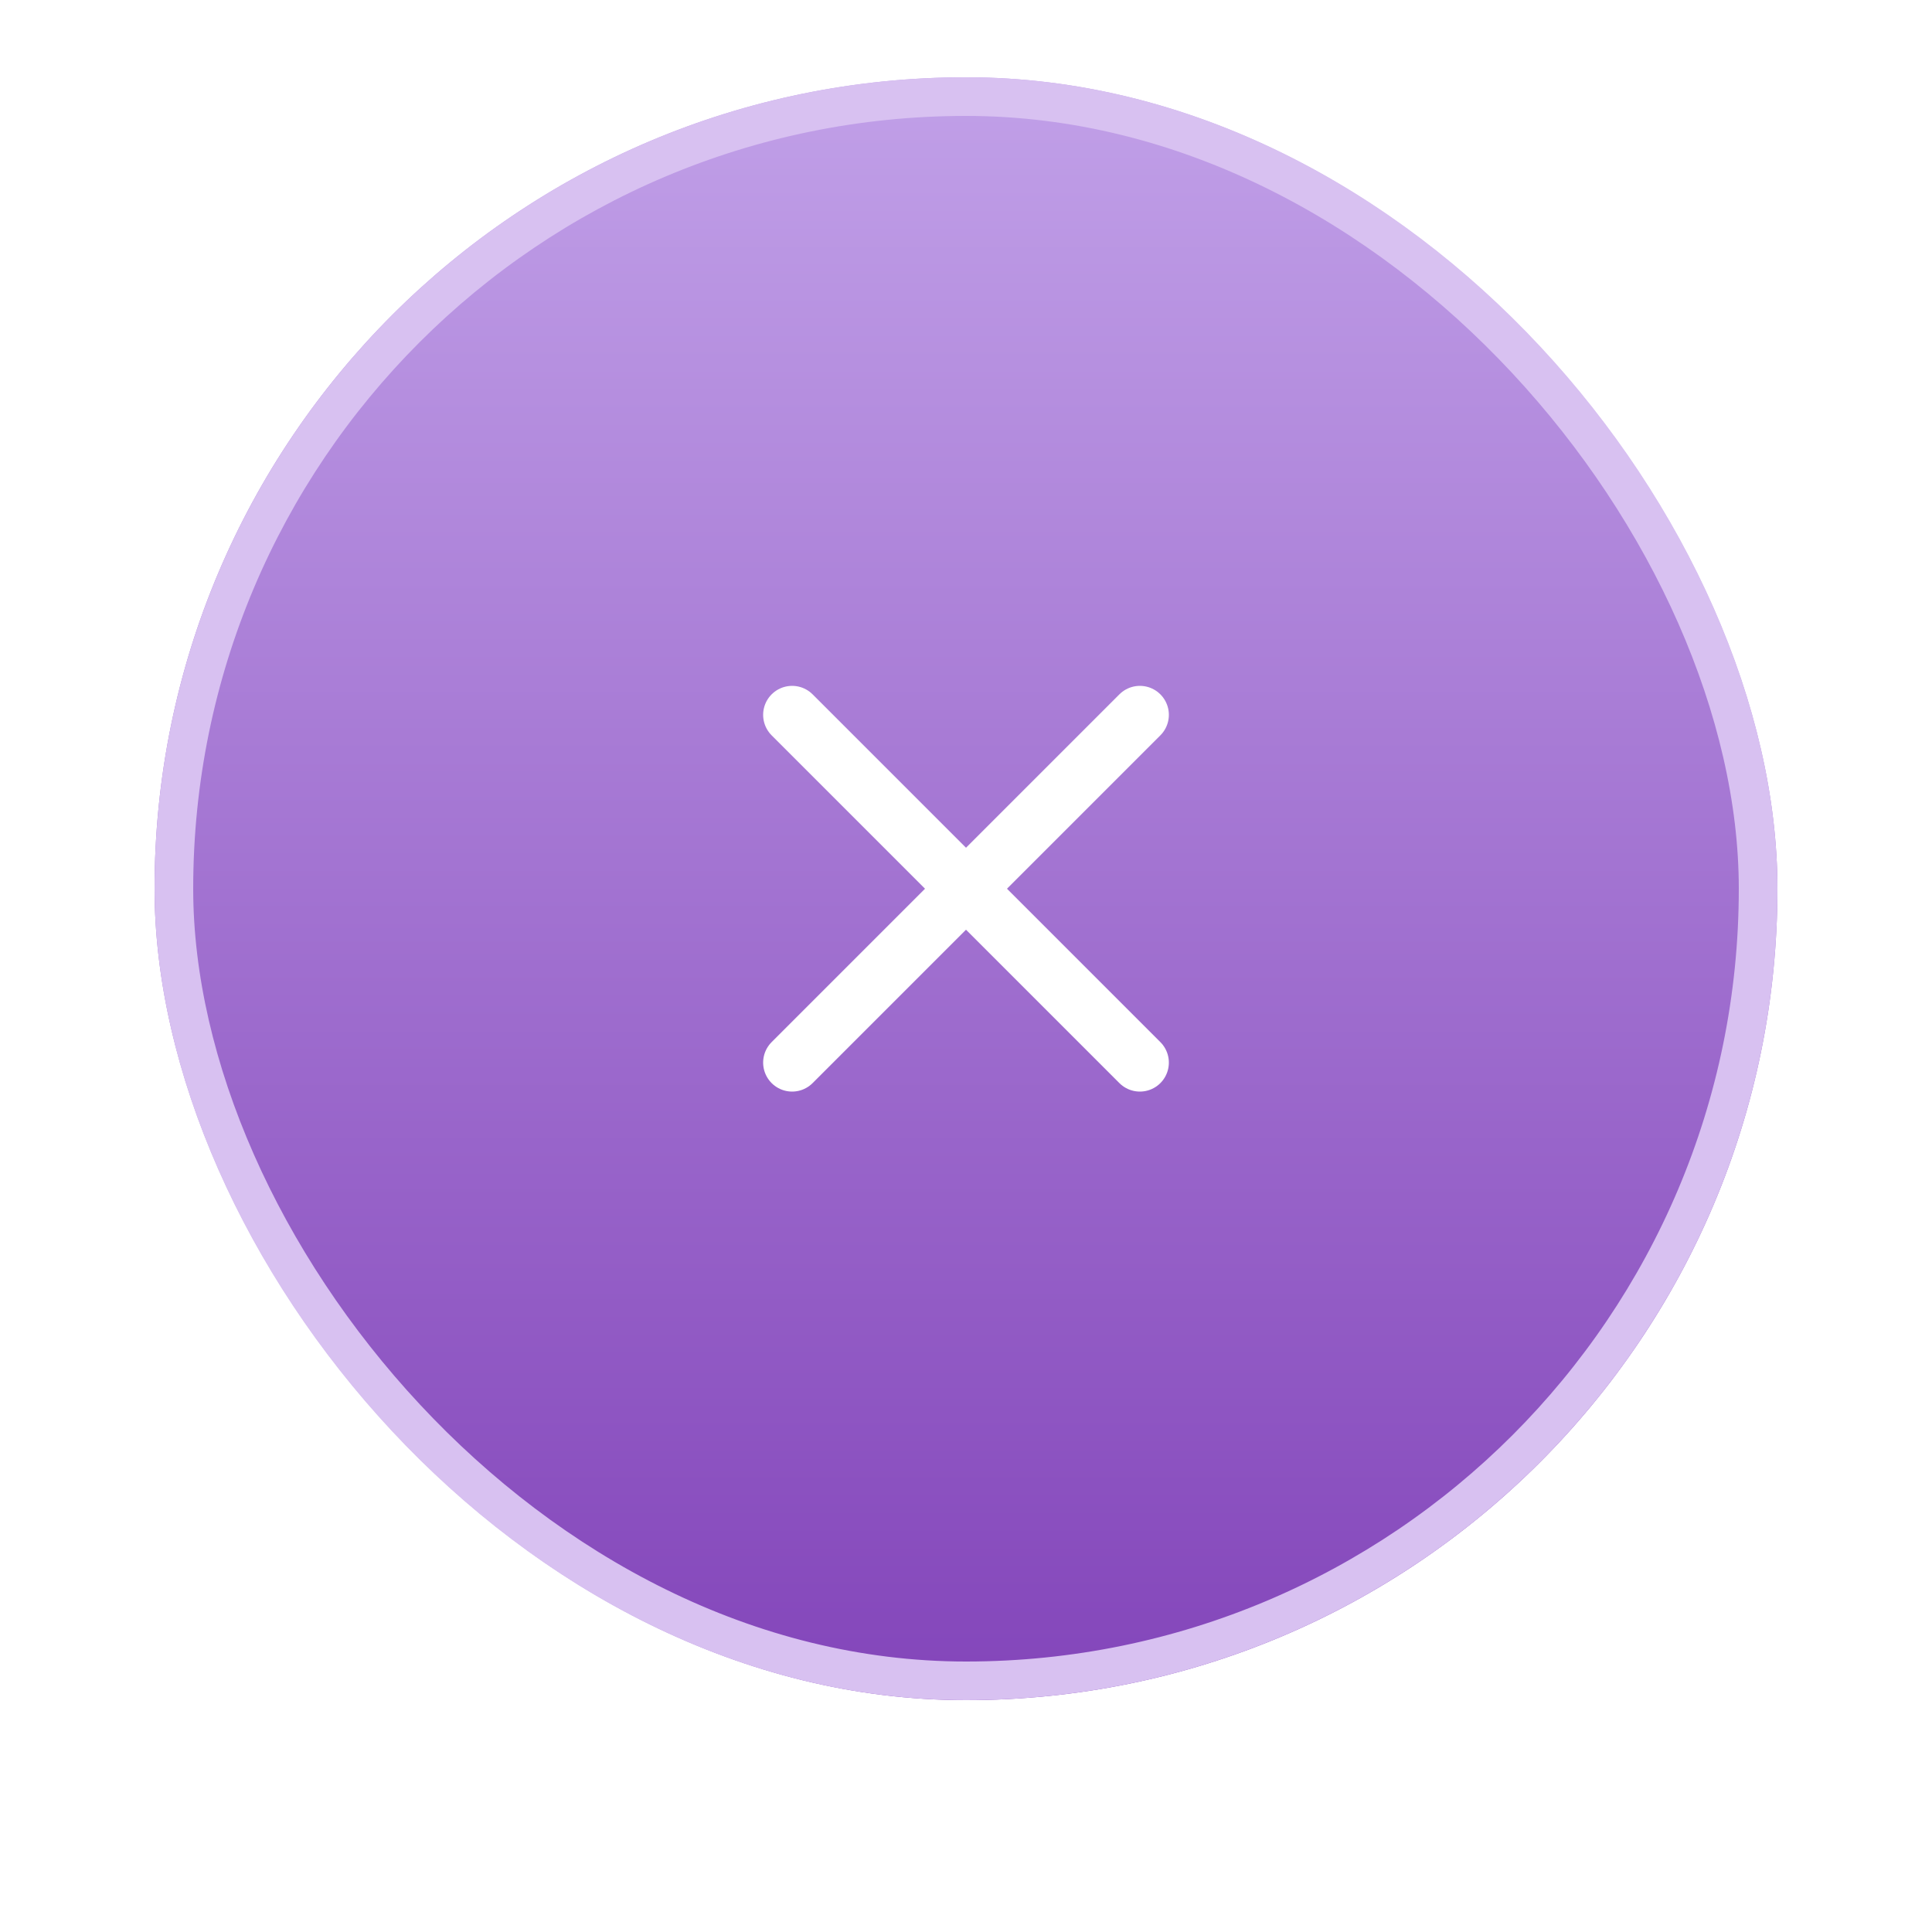 <svg width="50" height="50" viewBox="0 0 50 50" fill="none" xmlns="http://www.w3.org/2000/svg">
<g filter="url(#filter0_di_149_775)">
<rect x="4" y="4" width="42" height="42" rx="21" fill="url(#paint0_linear_149_775)"/>
<rect x="4.5" y="4.5" width="41" height="41" rx="20.5" stroke="#D8C1F1"/>
<path d="M29.5 20.5L20.5 29.5" stroke="white" stroke-width="1.5" stroke-linecap="round" stroke-linejoin="round"/>
<path d="M20.5 20.5L29.5 29.5" stroke="white" stroke-width="1.5" stroke-linecap="round" stroke-linejoin="round"/>
</g>
<defs>
<filter id="filter0_di_149_775" x="0" y="0" width="50" height="50" filterUnits="userSpaceOnUse" color-interpolation-filters="sRGB">
<feFlood flood-opacity="0" result="BackgroundImageFix"/>
<feColorMatrix in="SourceAlpha" type="matrix" values="0 0 0 0 0 0 0 0 0 0 0 0 0 0 0 0 0 0 127 0" result="hardAlpha"/>
<feMorphology radius="4" operator="dilate" in="SourceAlpha" result="effect1_dropShadow_149_775"/>
<feOffset/>
<feComposite in2="hardAlpha" operator="out"/>
<feColorMatrix type="matrix" values="0 0 0 0 0.651 0 0 0 0 0.447 0 0 0 0 0.855 0 0 0 0.2 0"/>
<feBlend mode="normal" in2="BackgroundImageFix" result="effect1_dropShadow_149_775"/>
<feBlend mode="normal" in="SourceGraphic" in2="effect1_dropShadow_149_775" result="shape"/>
<feColorMatrix in="SourceAlpha" type="matrix" values="0 0 0 0 0 0 0 0 0 0 0 0 0 0 0 0 0 0 127 0" result="hardAlpha"/>
<feOffset dy="-2"/>
<feGaussianBlur stdDeviation="3"/>
<feComposite in2="hardAlpha" operator="arithmetic" k2="-1" k3="1"/>
<feColorMatrix type="matrix" values="0 0 0 0 0.92 0 0 0 0 0.846 0 0 0 0 1 0 0 0 1 0"/>
<feBlend mode="normal" in2="shape" result="effect2_innerShadow_149_775"/>
</filter>
<linearGradient id="paint0_linear_149_775" x1="25" y1="4" x2="25" y2="46" gradientUnits="userSpaceOnUse">
<stop stop-color="#C1A0E8"/>
<stop offset="1" stop-color="#8345BA"/>
</linearGradient>
</defs>
</svg>
